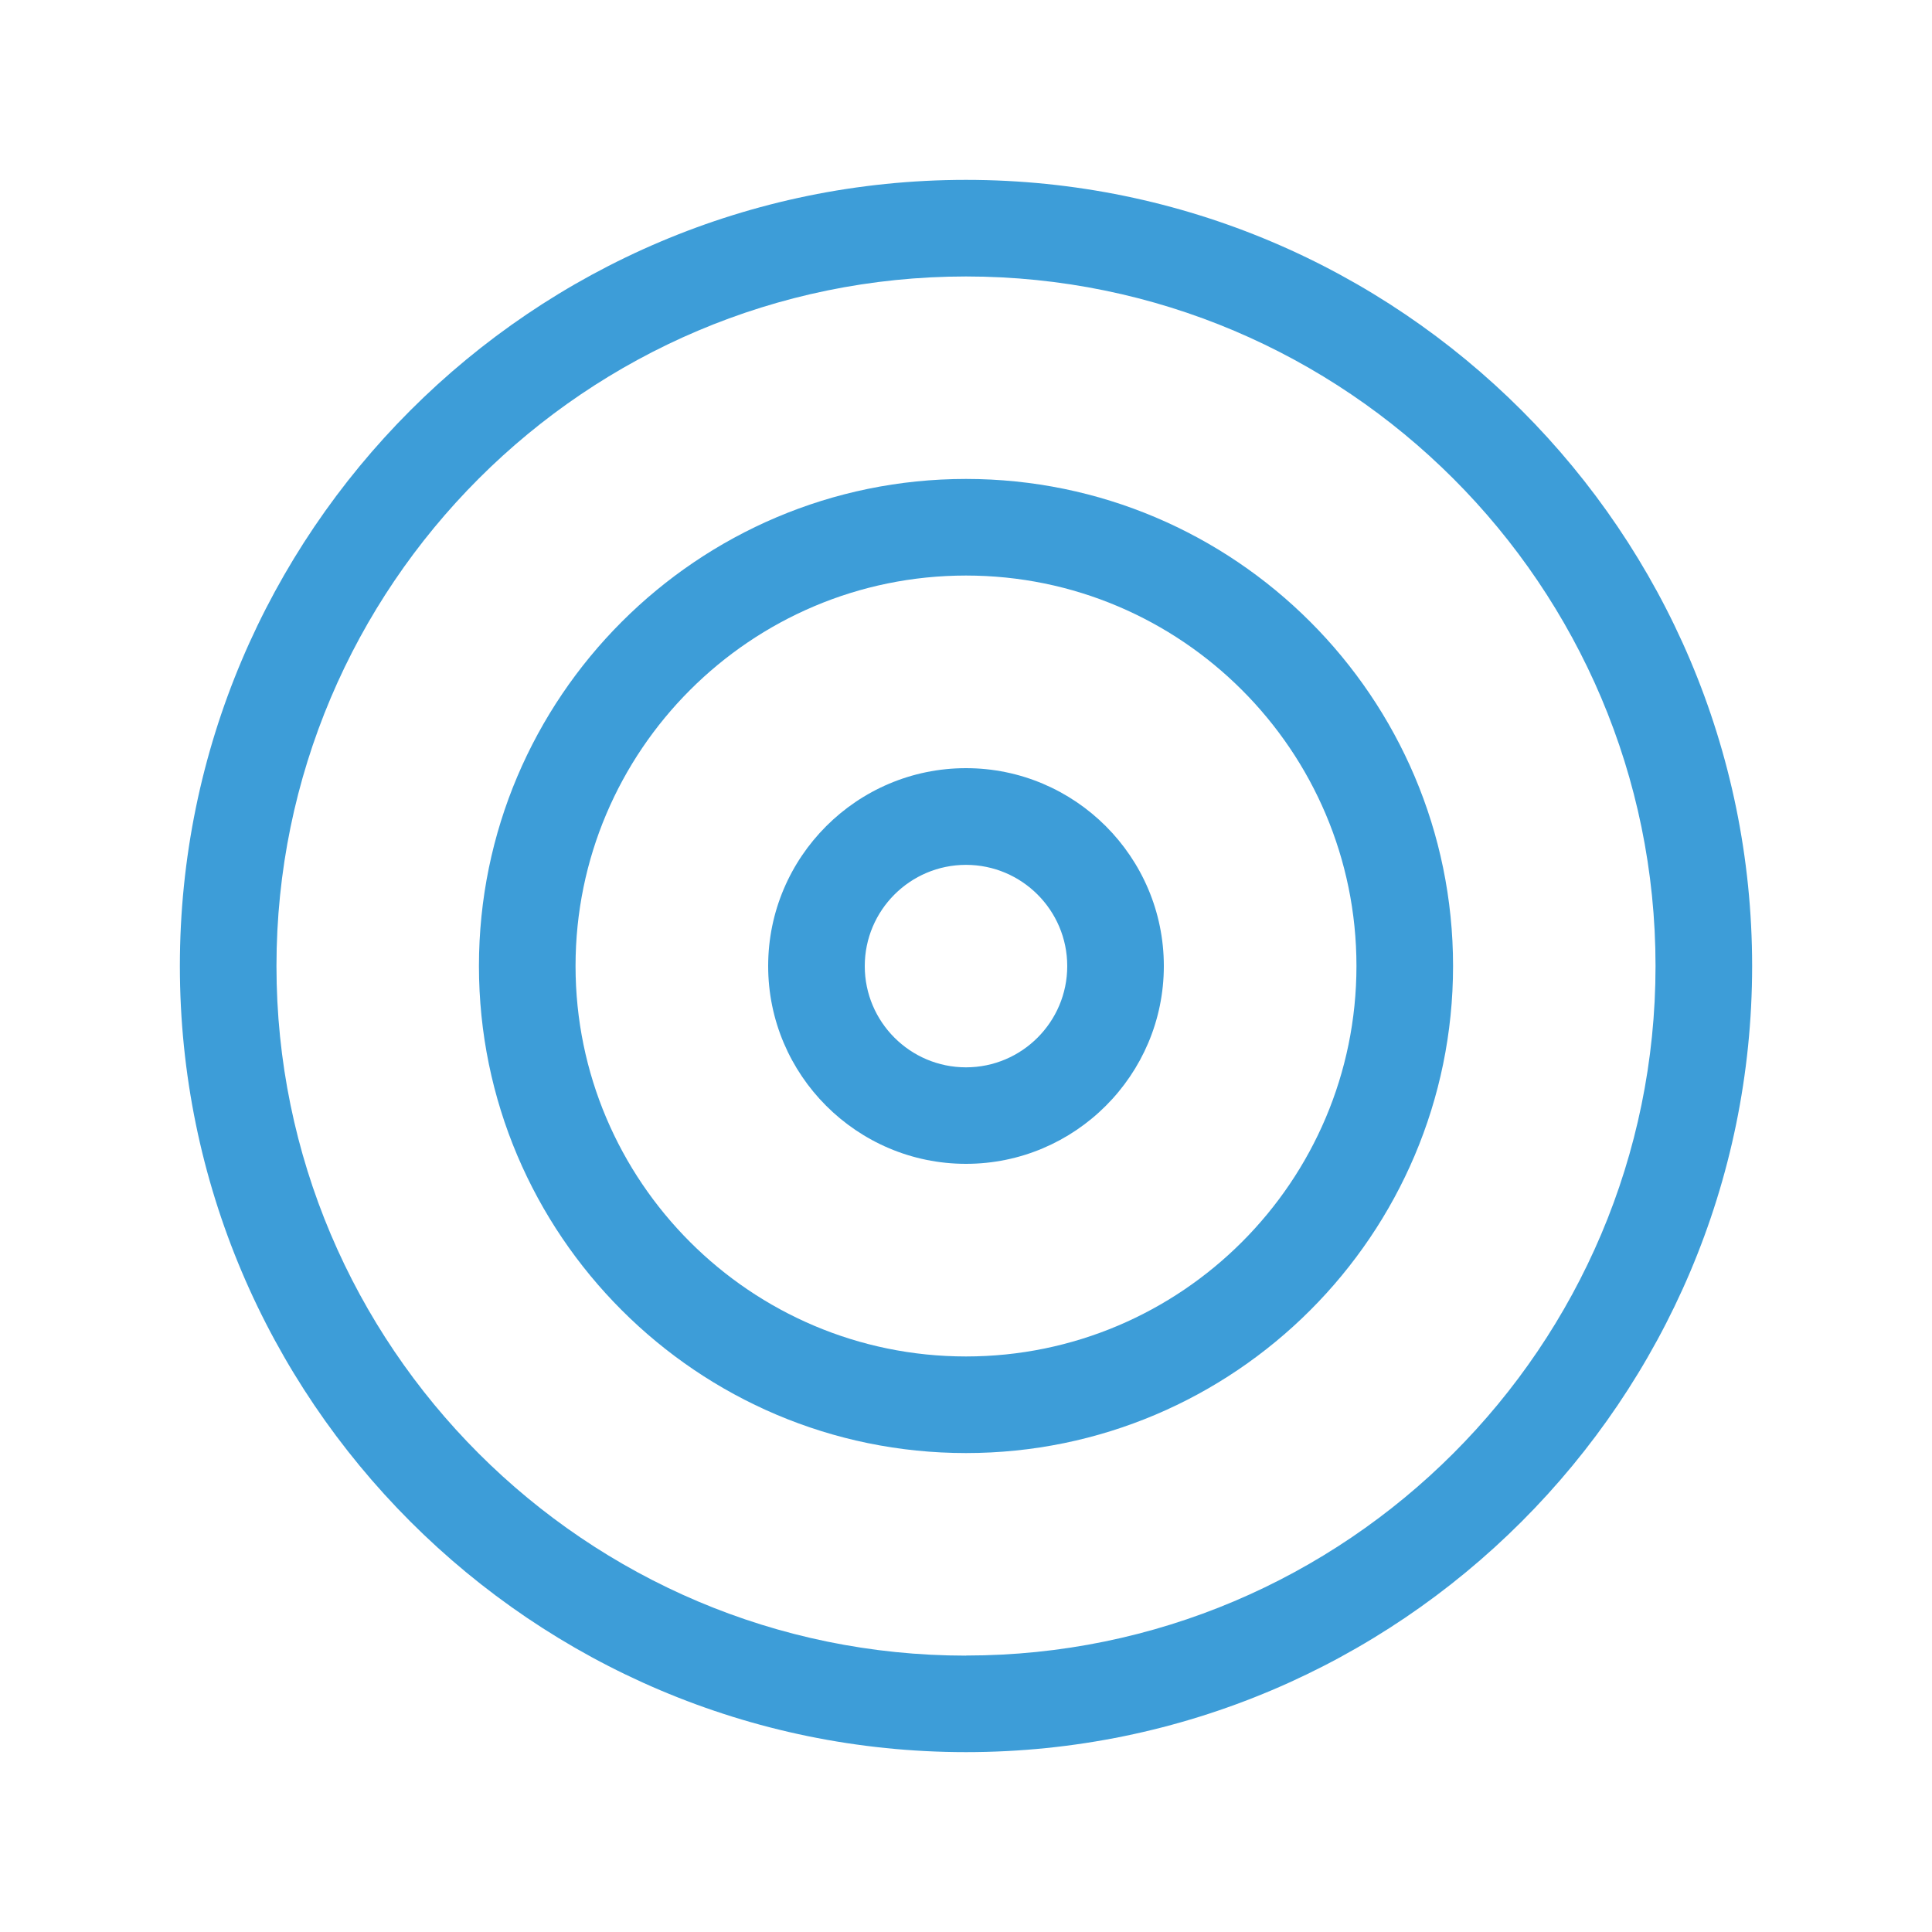 <?xml version="1.0" encoding="UTF-8"?>
<svg id="Layer_1" data-name="Layer 1" xmlns="http://www.w3.org/2000/svg" viewBox="0 0 200 200">
  <defs>
    <style>
      .cls-1 {
        fill: #3d9dd8;
        stroke-width: 0px;
      }
    </style>
  </defs>
  <path class="cls-1" d="m100,18.62c-44.88,0-81.38,36.51-81.38,81.38s36.51,81.38,81.38,81.38,81.38-36.51,81.38-81.38S144.88,18.62,100,18.62Zm0,152.77c-39.36,0-71.38-32.02-71.38-71.38S60.64,28.62,100,28.62s71.38,32.02,71.38,71.38-32.02,71.38-71.38,71.38Z"/>
  <path class="cls-1" d="m100,49.58c-27.8,0-50.42,22.62-50.42,50.42s22.62,50.42,50.42,50.42,50.42-22.62,50.42-50.42-22.62-50.42-50.42-50.42Zm0,90.84c-22.29,0-40.42-18.13-40.42-40.42s18.13-40.42,40.42-40.42,40.42,18.13,40.42,40.42-18.13,40.42-40.42,40.42Z"/>
  <path class="cls-1" d="m100,79.52c-11.29,0-20.48,9.19-20.48,20.48s9.19,20.48,20.48,20.48,20.48-9.19,20.48-20.48-9.19-20.48-20.48-20.48Zm0,30.97c-5.78,0-10.48-4.7-10.48-10.48s4.7-10.48,10.48-10.48,10.48,4.7,10.48,10.48-4.7,10.48-10.48,10.48Z"/>
</svg>